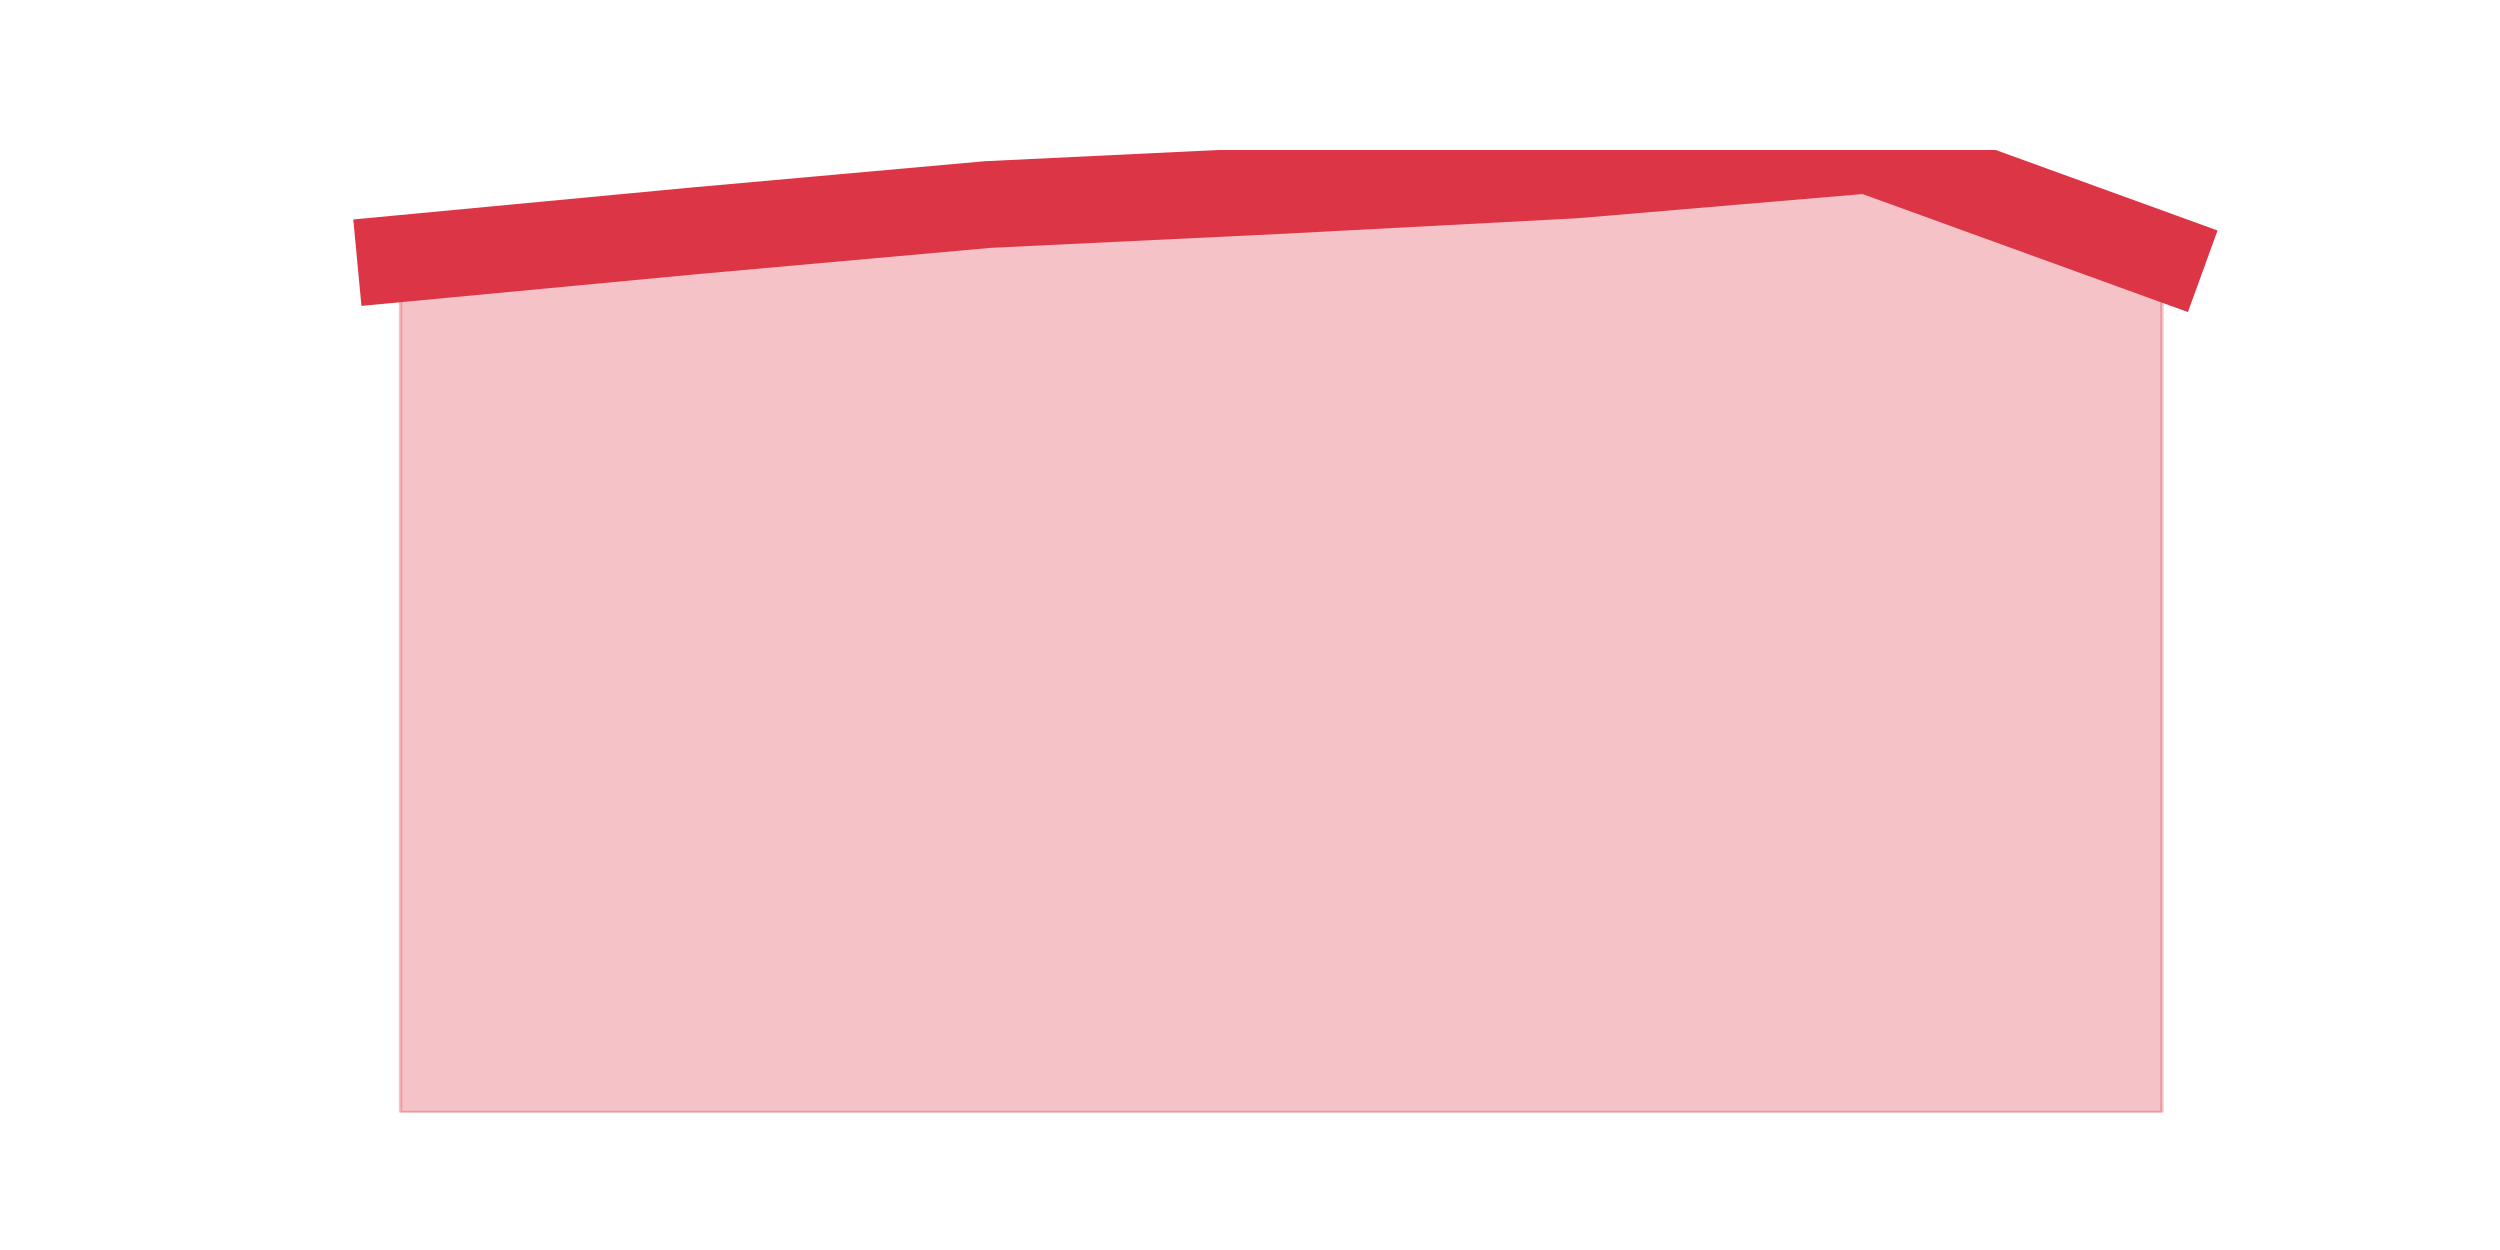 <?xml version="1.0" encoding="utf-8" standalone="no"?>
<!DOCTYPE svg PUBLIC "-//W3C//DTD SVG 1.1//EN"
  "http://www.w3.org/Graphics/SVG/1.1/DTD/svg11.dtd">
<svg height="360pt" version="1.1" viewBox="0 0 720 360" width="720pt" xmlns="http://www.w3.org/2000/svg" xmlns:xlink="http://www.w3.org/1999/xlink">
 <defs>
  <style type="text/css">*{stroke-linecap:butt;stroke-linejoin:round;}</style>
 </defs>
 <g id="figure_1">
  <g id="patch_1">
   <path d="M 0 360 
L 720 360 
L 720 0 
L 0 0 
z
" style="fill:none;"/>
  </g>
  <g id="axes_1">
   <g id="matplotlib.axis_1"/>
   <g id="matplotlib.axis_2"/>
   <g id="PolyCollection_1">
    <defs>
     <path d="M 115.364 -285.526 
L 115.364 -39.6 
L 199.909 -39.6 
L 284.455 -39.6 
L 369 -39.6 
L 453.545 -39.6 
L 538.091 -39.6 
L 622.636 -39.6 
L 622.636 -286.135 
L 622.636 -286.135 
L 538.091 -316.8 
L 453.545 -309.625 
L 369 -305.157 
L 284.455 -301.095 
L 199.909 -293.514 
L 115.364 -285.526 
z
" id="m1e747f76e0" style="stroke:#dc3545;stroke-opacity:0.3;"/>
    </defs>
    <g clip-path="url(#pf5c9e173f1)">
     <use style="fill:#dc3545;fill-opacity:0.3;stroke:#dc3545;stroke-opacity:0.3;" x="0" xlink:href="#m1e747f76e0" y="360"/>
    </g>
   </g>
   <g id="line2d_1">
    <path clip-path="url(#pf5c9e173f1)" d="M 115.364 74.474 
L 199.909 66.486 
L 284.455 58.905 
L 369 54.843 
L 453.545 50.375 
L 538.091 43.2 
L 622.636 73.865 
" style="fill:none;stroke:#dc3545;stroke-linecap:square;stroke-width:25;"/>
   </g>
  </g>
 </g>
 <defs>
  <clipPath id="pf5c9e173f1">
   <rect height="277.2" width="558" x="90" y="43.2"/>
  </clipPath>
 </defs>
</svg>
